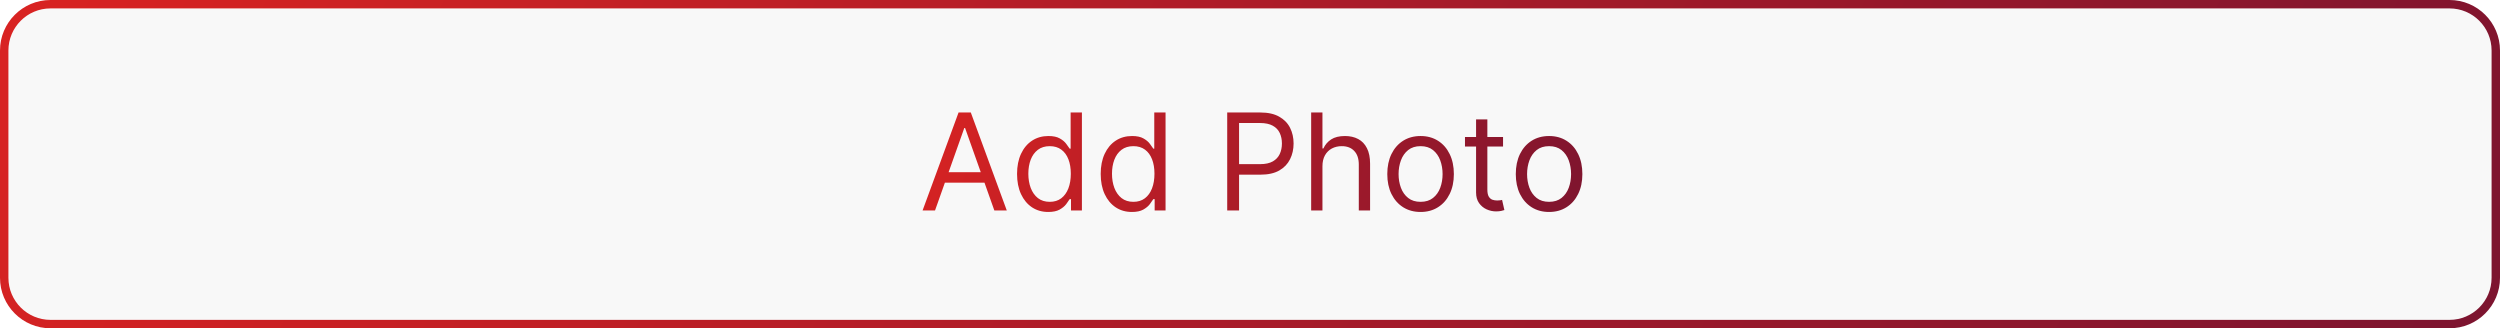 <svg width="297" height="39" viewBox="0 0 297 39" fill="none" xmlns="http://www.w3.org/2000/svg">
<path d="M6 0.5H291C294.038 0.5 296.5 2.962 296.5 6V33C296.5 36.038 294.038 38.5 291 38.5H6C2.962 38.5 0.5 36.038 0.5 33V6C0.5 2.962 2.962 0.5 6 0.5Z" fill="#E0E0E0" fill-opacity="0.2"/>
<path d="M111.082 25H109.604L113.877 13.364H115.332L119.604 25H118.127L114.65 15.204H114.559L111.082 25ZM111.627 20.454H117.582V21.704H111.627V20.454ZM124.531 25.182C123.803 25.182 123.161 24.998 122.604 24.631C122.048 24.259 121.612 23.737 121.298 23.062C120.983 22.384 120.826 21.583 120.826 20.659C120.826 19.742 120.983 18.947 121.298 18.273C121.612 17.599 122.049 17.078 122.61 16.71C123.171 16.343 123.818 16.159 124.553 16.159C125.121 16.159 125.57 16.254 125.9 16.443C126.233 16.629 126.487 16.841 126.661 17.079C126.839 17.314 126.978 17.508 127.076 17.659H127.19V13.364H128.531V25H127.235V23.659H127.076C126.978 23.818 126.837 24.019 126.656 24.261C126.474 24.5 126.214 24.714 125.877 24.903C125.54 25.089 125.091 25.182 124.531 25.182ZM124.712 23.977C125.25 23.977 125.705 23.837 126.076 23.557C126.447 23.273 126.729 22.881 126.923 22.381C127.116 21.877 127.212 21.296 127.212 20.636C127.212 19.985 127.118 19.415 126.928 18.926C126.739 18.434 126.459 18.051 126.087 17.778C125.716 17.502 125.258 17.364 124.712 17.364C124.144 17.364 123.671 17.509 123.292 17.801C122.917 18.089 122.635 18.481 122.445 18.977C122.26 19.47 122.167 20.023 122.167 20.636C122.167 21.258 122.262 21.822 122.451 22.329C122.644 22.833 122.928 23.235 123.303 23.534C123.682 23.829 124.152 23.977 124.712 23.977ZM134.468 25.182C133.741 25.182 133.099 24.998 132.542 24.631C131.985 24.259 131.549 23.737 131.235 23.062C130.921 22.384 130.763 21.583 130.763 20.659C130.763 19.742 130.921 18.947 131.235 18.273C131.549 17.599 131.987 17.078 132.548 16.71C133.108 16.343 133.756 16.159 134.491 16.159C135.059 16.159 135.508 16.254 135.837 16.443C136.171 16.629 136.424 16.841 136.599 17.079C136.777 17.314 136.915 17.508 137.013 17.659H137.127V13.364H138.468V25H137.173V23.659H137.013C136.915 23.818 136.775 24.019 136.593 24.261C136.411 24.5 136.152 24.714 135.815 24.903C135.478 25.089 135.029 25.182 134.468 25.182ZM134.65 23.977C135.188 23.977 135.642 23.837 136.013 23.557C136.385 23.273 136.667 22.881 136.86 22.381C137.053 21.877 137.15 21.296 137.15 20.636C137.15 19.985 137.055 19.415 136.866 18.926C136.676 18.434 136.396 18.051 136.025 17.778C135.654 17.502 135.195 17.364 134.65 17.364C134.082 17.364 133.608 17.509 133.229 17.801C132.854 18.089 132.572 18.481 132.383 18.977C132.197 19.47 132.104 20.023 132.104 20.636C132.104 21.258 132.199 21.822 132.388 22.329C132.582 22.833 132.866 23.235 133.241 23.534C133.62 23.829 134.089 23.977 134.65 23.977ZM145.792 25V13.364H149.724C150.637 13.364 151.383 13.528 151.962 13.858C152.546 14.184 152.978 14.625 153.258 15.182C153.538 15.739 153.678 16.36 153.678 17.046C153.678 17.731 153.538 18.354 153.258 18.915C152.981 19.475 152.553 19.922 151.974 20.256C151.394 20.585 150.652 20.75 149.746 20.75H146.928V19.5H149.701C150.326 19.5 150.828 19.392 151.207 19.176C151.585 18.96 151.86 18.669 152.031 18.301C152.205 17.93 152.292 17.511 152.292 17.046C152.292 16.579 152.205 16.163 152.031 15.796C151.86 15.428 151.584 15.14 151.201 14.932C150.818 14.72 150.311 14.614 149.678 14.614H147.201V25H145.792ZM157.107 19.75V25H155.766V13.364H157.107V17.636H157.221C157.425 17.186 157.732 16.828 158.141 16.562C158.554 16.294 159.103 16.159 159.789 16.159C160.384 16.159 160.905 16.278 161.352 16.517C161.799 16.752 162.145 17.114 162.391 17.602C162.641 18.087 162.766 18.704 162.766 19.454V25H161.425V19.546C161.425 18.852 161.246 18.316 160.886 17.938C160.53 17.555 160.035 17.364 159.403 17.364C158.963 17.364 158.569 17.456 158.221 17.642C157.876 17.828 157.603 18.099 157.403 18.454C157.206 18.811 157.107 19.242 157.107 19.75ZM168.765 25.182C167.977 25.182 167.286 24.994 166.691 24.619C166.1 24.244 165.638 23.72 165.305 23.046C164.975 22.371 164.81 21.583 164.81 20.682C164.81 19.773 164.975 18.979 165.305 18.301C165.638 17.623 166.1 17.097 166.691 16.722C167.286 16.347 167.977 16.159 168.765 16.159C169.553 16.159 170.242 16.347 170.833 16.722C171.428 17.097 171.89 17.623 172.219 18.301C172.553 18.979 172.719 19.773 172.719 20.682C172.719 21.583 172.553 22.371 172.219 23.046C171.89 23.72 171.428 24.244 170.833 24.619C170.242 24.994 169.553 25.182 168.765 25.182ZM168.765 23.977C169.363 23.977 169.856 23.824 170.242 23.517C170.629 23.21 170.915 22.807 171.1 22.307C171.286 21.807 171.379 21.265 171.379 20.682C171.379 20.099 171.286 19.555 171.1 19.051C170.915 18.547 170.629 18.14 170.242 17.829C169.856 17.519 169.363 17.364 168.765 17.364C168.166 17.364 167.674 17.519 167.288 17.829C166.901 18.14 166.615 18.547 166.43 19.051C166.244 19.555 166.151 20.099 166.151 20.682C166.151 21.265 166.244 21.807 166.43 22.307C166.615 22.807 166.901 23.21 167.288 23.517C167.674 23.824 168.166 23.977 168.765 23.977ZM178.562 16.273V17.409H174.039V16.273H178.562ZM175.357 14.182H176.698V22.5C176.698 22.879 176.753 23.163 176.863 23.352C176.977 23.538 177.121 23.663 177.295 23.727C177.473 23.788 177.66 23.818 177.857 23.818C178.005 23.818 178.126 23.811 178.221 23.796C178.316 23.776 178.391 23.761 178.448 23.75L178.721 24.954C178.63 24.989 178.503 25.023 178.34 25.057C178.177 25.095 177.971 25.114 177.721 25.114C177.342 25.114 176.971 25.032 176.607 24.869C176.247 24.706 175.948 24.458 175.71 24.125C175.475 23.792 175.357 23.371 175.357 22.864V14.182ZM184.031 25.182C183.243 25.182 182.551 24.994 181.957 24.619C181.366 24.244 180.904 23.72 180.57 23.046C180.241 22.371 180.076 21.583 180.076 20.682C180.076 19.773 180.241 18.979 180.57 18.301C180.904 17.623 181.366 17.097 181.957 16.722C182.551 16.347 183.243 16.159 184.031 16.159C184.818 16.159 185.508 16.347 186.099 16.722C186.693 17.097 187.156 17.623 187.485 18.301C187.818 18.979 187.985 19.773 187.985 20.682C187.985 21.583 187.818 22.371 187.485 23.046C187.156 23.72 186.693 24.244 186.099 24.619C185.508 24.994 184.818 25.182 184.031 25.182ZM184.031 23.977C184.629 23.977 185.121 23.824 185.508 23.517C185.894 23.21 186.18 22.807 186.366 22.307C186.551 21.807 186.644 21.265 186.644 20.682C186.644 20.099 186.551 19.555 186.366 19.051C186.18 18.547 185.894 18.14 185.508 17.829C185.121 17.519 184.629 17.364 184.031 17.364C183.432 17.364 182.94 17.519 182.553 17.829C182.167 18.14 181.881 18.547 181.695 19.051C181.51 19.555 181.417 20.099 181.417 20.682C181.417 21.265 181.51 21.807 181.695 22.307C181.881 22.807 182.167 23.21 182.553 23.517C182.94 23.824 183.432 23.977 184.031 23.977Z" fill="url(#paint0_linear_2888_14567)"/>
<path d="M6 0.5H291C294.038 0.5 296.5 2.962 296.5 6V33C296.5 36.038 294.038 38.5 291 38.5H6C2.962 38.5 0.5 36.038 0.5 33V6C0.5 2.962 2.962 0.5 6 0.5Z" stroke="url(#paint1_linear_2888_14567)"/>
<defs>
<linearGradient id="paint0_linear_2888_14567" x1="109" y1="10" x2="188.199" y2="31.897" gradientUnits="userSpaceOnUse">
<stop stop-color="#D92322"/>
<stop offset="1" stop-color="#7C142F"/>
</linearGradient>
<linearGradient id="paint1_linear_2888_14567" x1="0" y1="0" x2="253.19" y2="126.61" gradientUnits="userSpaceOnUse">
<stop stop-color="#D92322"/>
<stop offset="1" stop-color="#7C142F"/>
</linearGradient>
</defs>
</svg>

